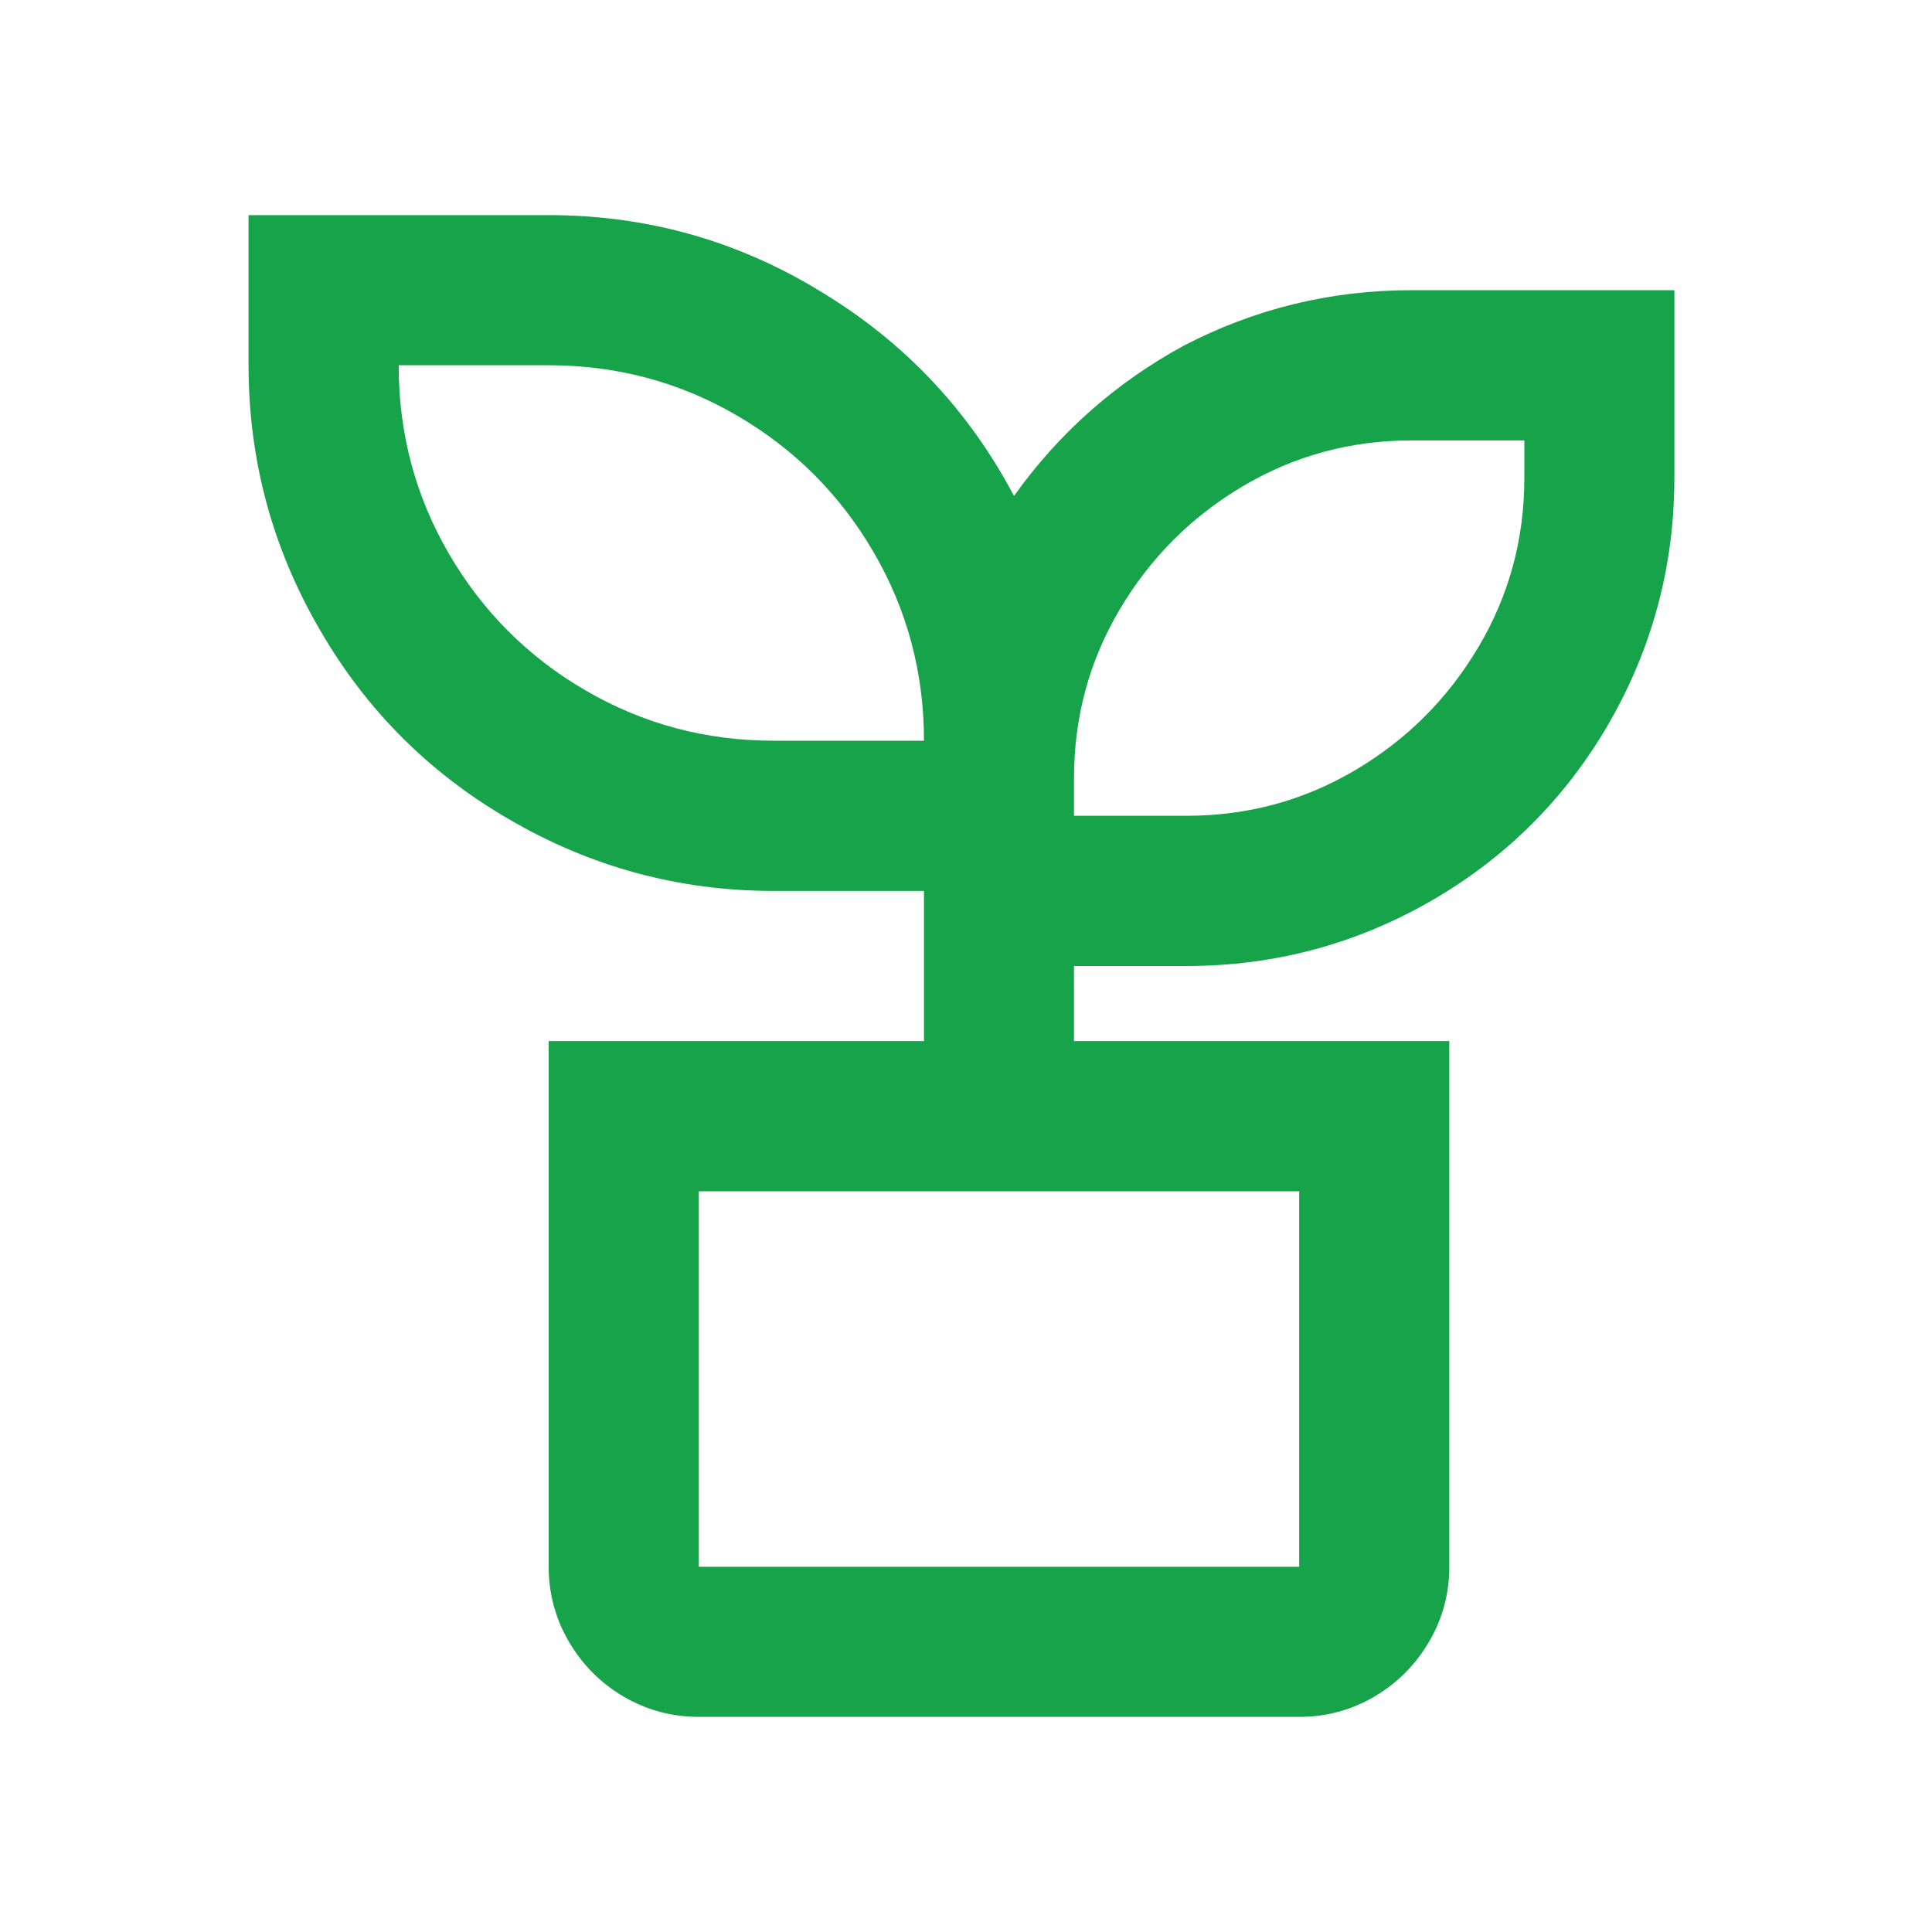 <svg width="20" height="20" viewBox="0 0 20 20" fill="none" xmlns="http://www.w3.org/2000/svg">
<path d="M5.68 2.227C6.706 2.227 7.654 2.496 8.524 3.035C9.373 3.553 10.031 4.253 10.497 5.134C10.963 4.481 11.548 3.963 12.253 3.579C12.988 3.196 13.775 3.004 14.614 3.004H17.333V4.947C17.333 5.859 17.105 6.709 16.65 7.497C16.204 8.264 15.598 8.87 14.832 9.316C14.045 9.772 13.195 10 12.284 10H11.118V10.777H15.003V16.219C15.003 16.499 14.933 16.758 14.793 16.996C14.653 17.235 14.464 17.424 14.226 17.564C13.988 17.703 13.729 17.773 13.449 17.773H7.234C6.954 17.773 6.695 17.703 6.457 17.564C6.219 17.424 6.03 17.235 5.89 16.996C5.75 16.758 5.68 16.499 5.68 16.219V10.777H9.565V9.223H8.011C7.027 9.223 6.11 8.974 5.261 8.476C4.442 8 3.795 7.352 3.319 6.533C2.821 5.683 2.573 4.766 2.573 3.781V2.227H5.68ZM13.449 12.332H7.234V16.219H13.449V12.332ZM15.78 4.559H14.614C13.982 4.559 13.4 4.717 12.866 5.033C12.333 5.349 11.908 5.774 11.592 6.308C11.276 6.841 11.118 7.424 11.118 8.057V8.445H12.284C12.915 8.445 13.498 8.287 14.032 7.971C14.565 7.655 14.99 7.23 15.306 6.696C15.622 6.163 15.78 5.58 15.78 4.947V4.559ZM5.68 3.781H4.127C4.127 4.486 4.3 5.136 4.647 5.732C4.994 6.328 5.465 6.8 6.061 7.147C6.657 7.494 7.307 7.668 8.011 7.668H9.565C9.565 6.963 9.391 6.313 9.044 5.717C8.697 5.121 8.226 4.649 7.63 4.302C7.035 3.955 6.385 3.781 5.68 3.781Z" fill="#16A34A"/>
</svg>
